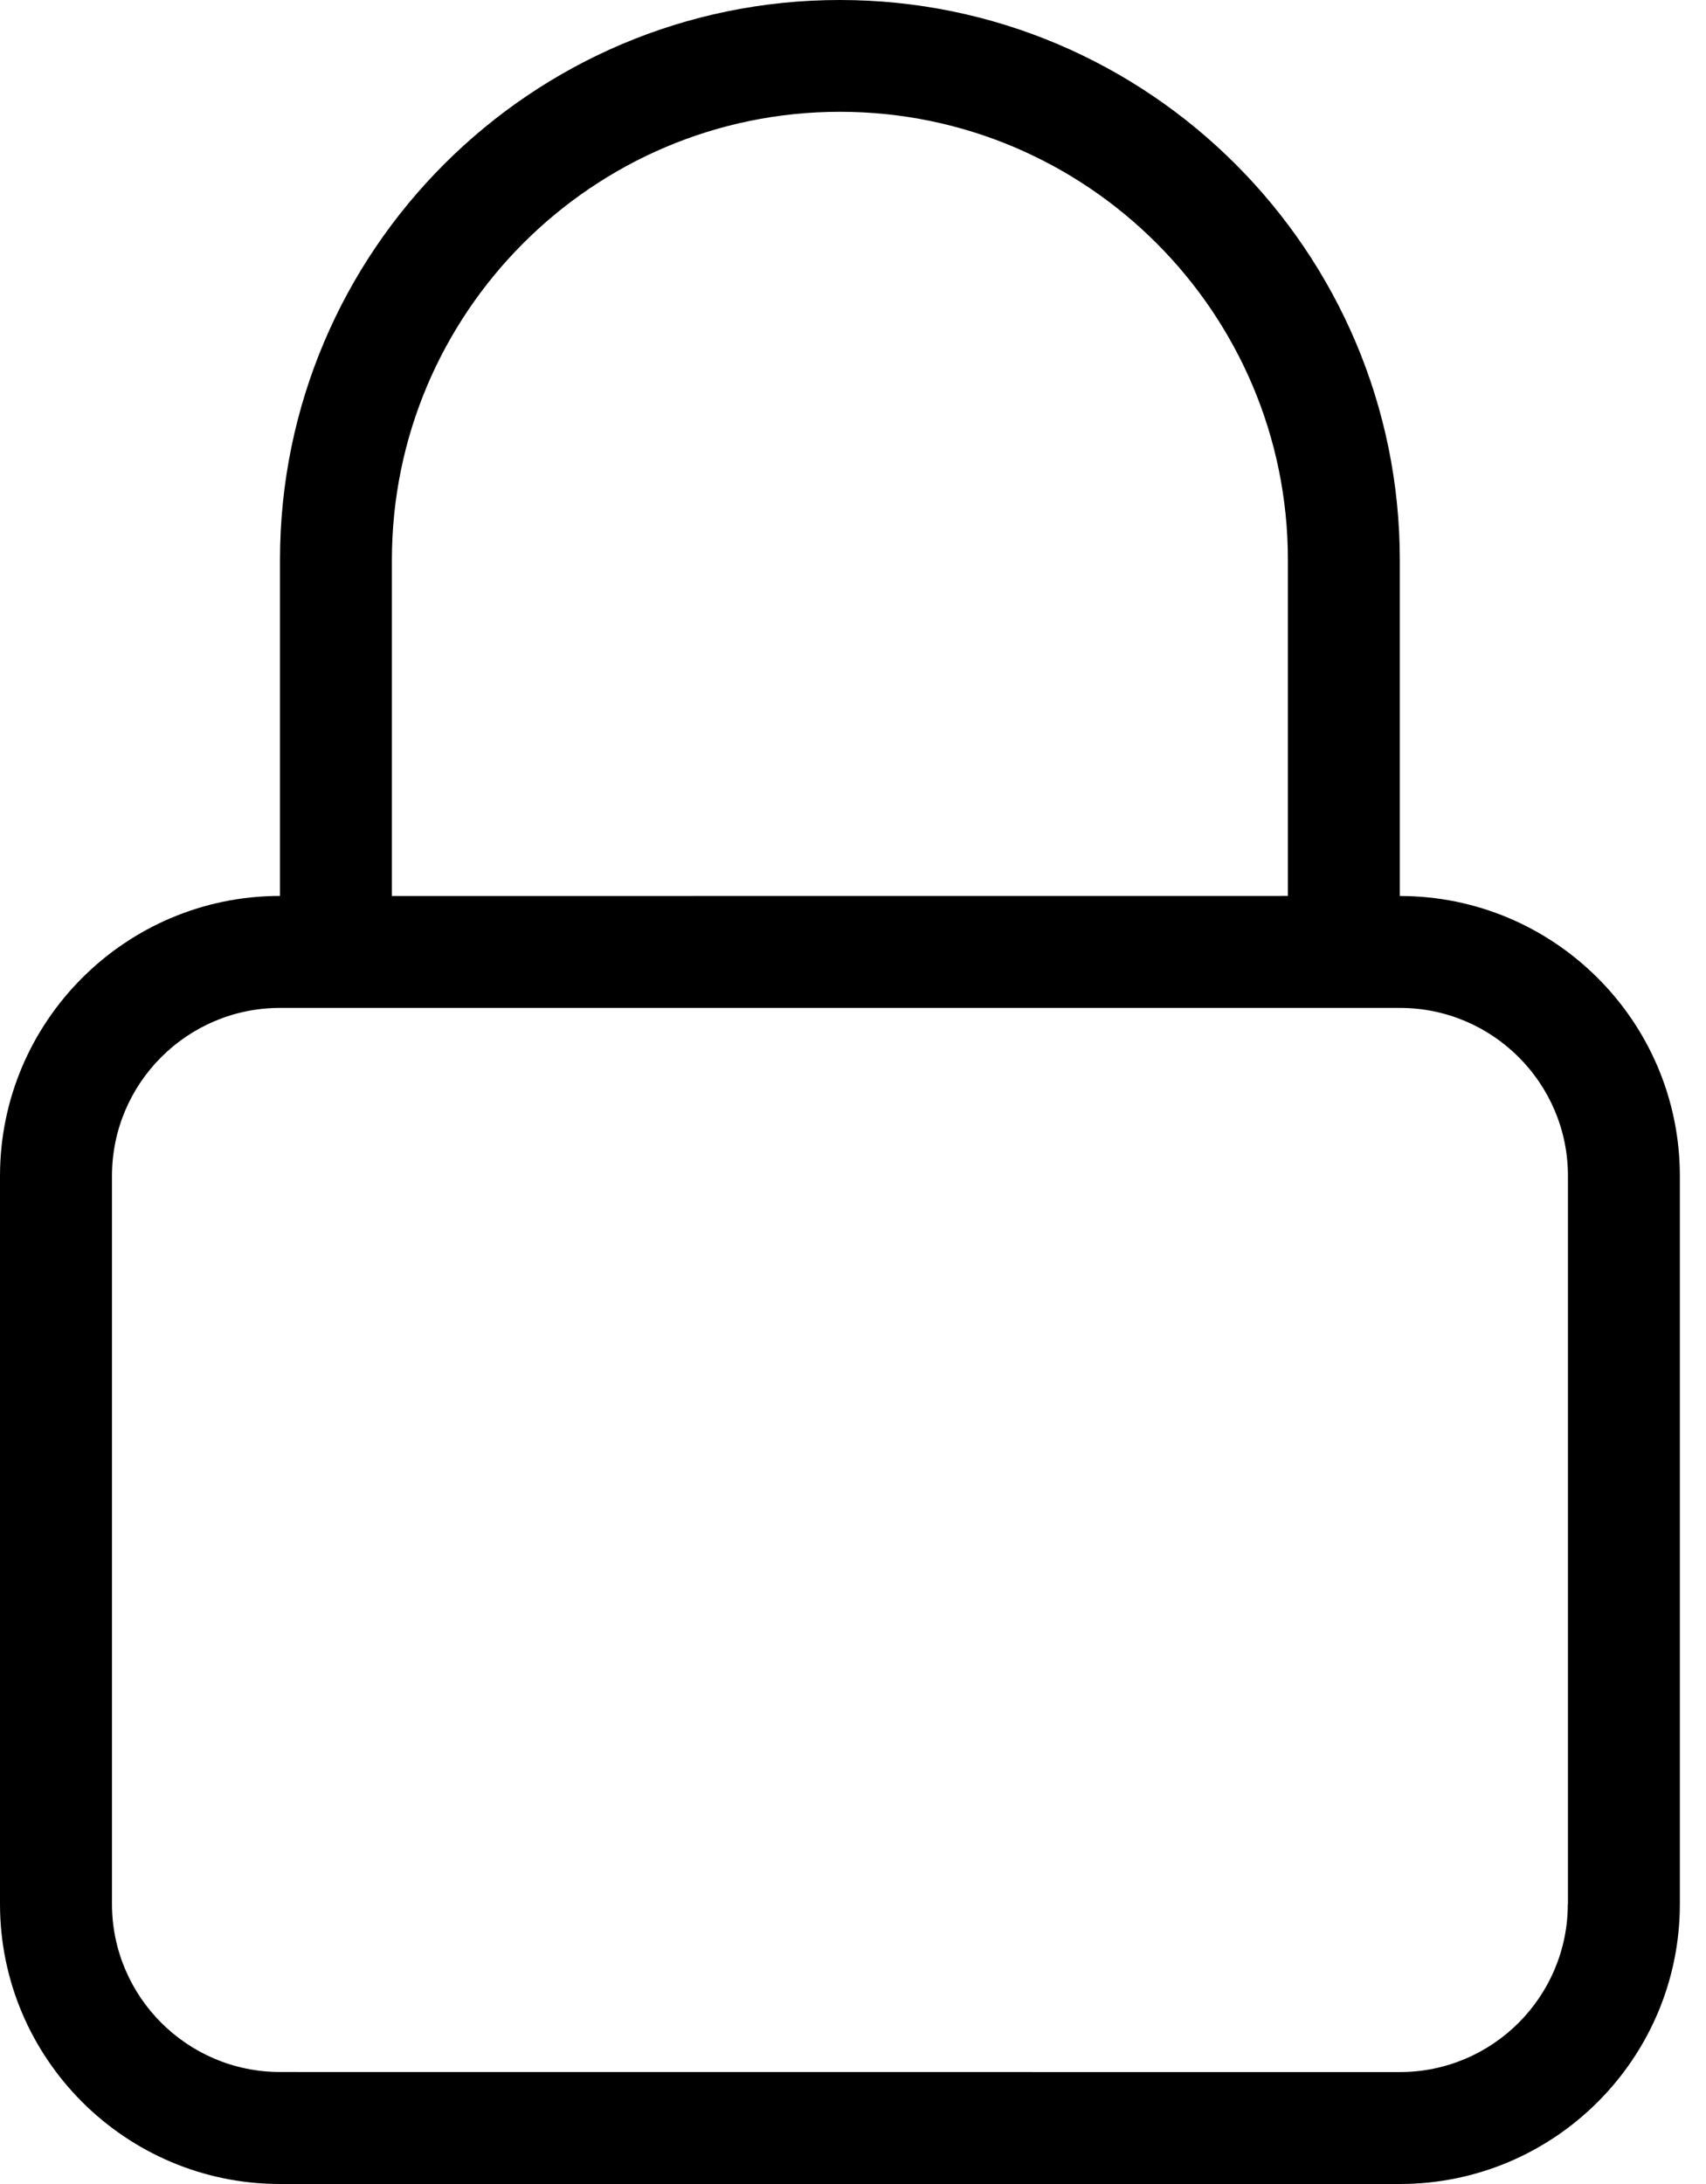 <svg width="25" height="32" viewBox="0 0 25 32" fill="none" xmlns="http://www.w3.org/2000/svg">
<path id="lock" d="M20.513 13.128V8.205C20.513 3.682 16.831 3.86696e-07 12.308 3.86696e-07C7.785 -0.001 4.103 3.679 4.103 8.204V13.127C1.841 13.127 0 14.966 0 17.23V27.897C0 30.159 1.839 32 4.103 32H20.514C22.777 32 24.617 30.161 24.617 27.897V17.23C24.616 14.967 22.777 13.128 20.513 13.128H20.513ZM5.743 8.204C5.743 4.584 8.689 1.638 12.308 1.638C15.928 1.638 18.873 4.584 18.873 8.204V13.127L5.743 13.128L5.743 8.204ZM22.975 27.898C22.975 29.257 21.872 30.36 20.513 30.36L4.103 30.359C2.745 30.359 1.641 29.255 1.641 27.897V17.23C1.641 15.871 2.745 14.768 4.103 14.768H20.515C21.873 14.768 22.977 15.871 22.977 17.23V27.898L22.975 27.898Z" fill="currentColor"/>
</svg>
